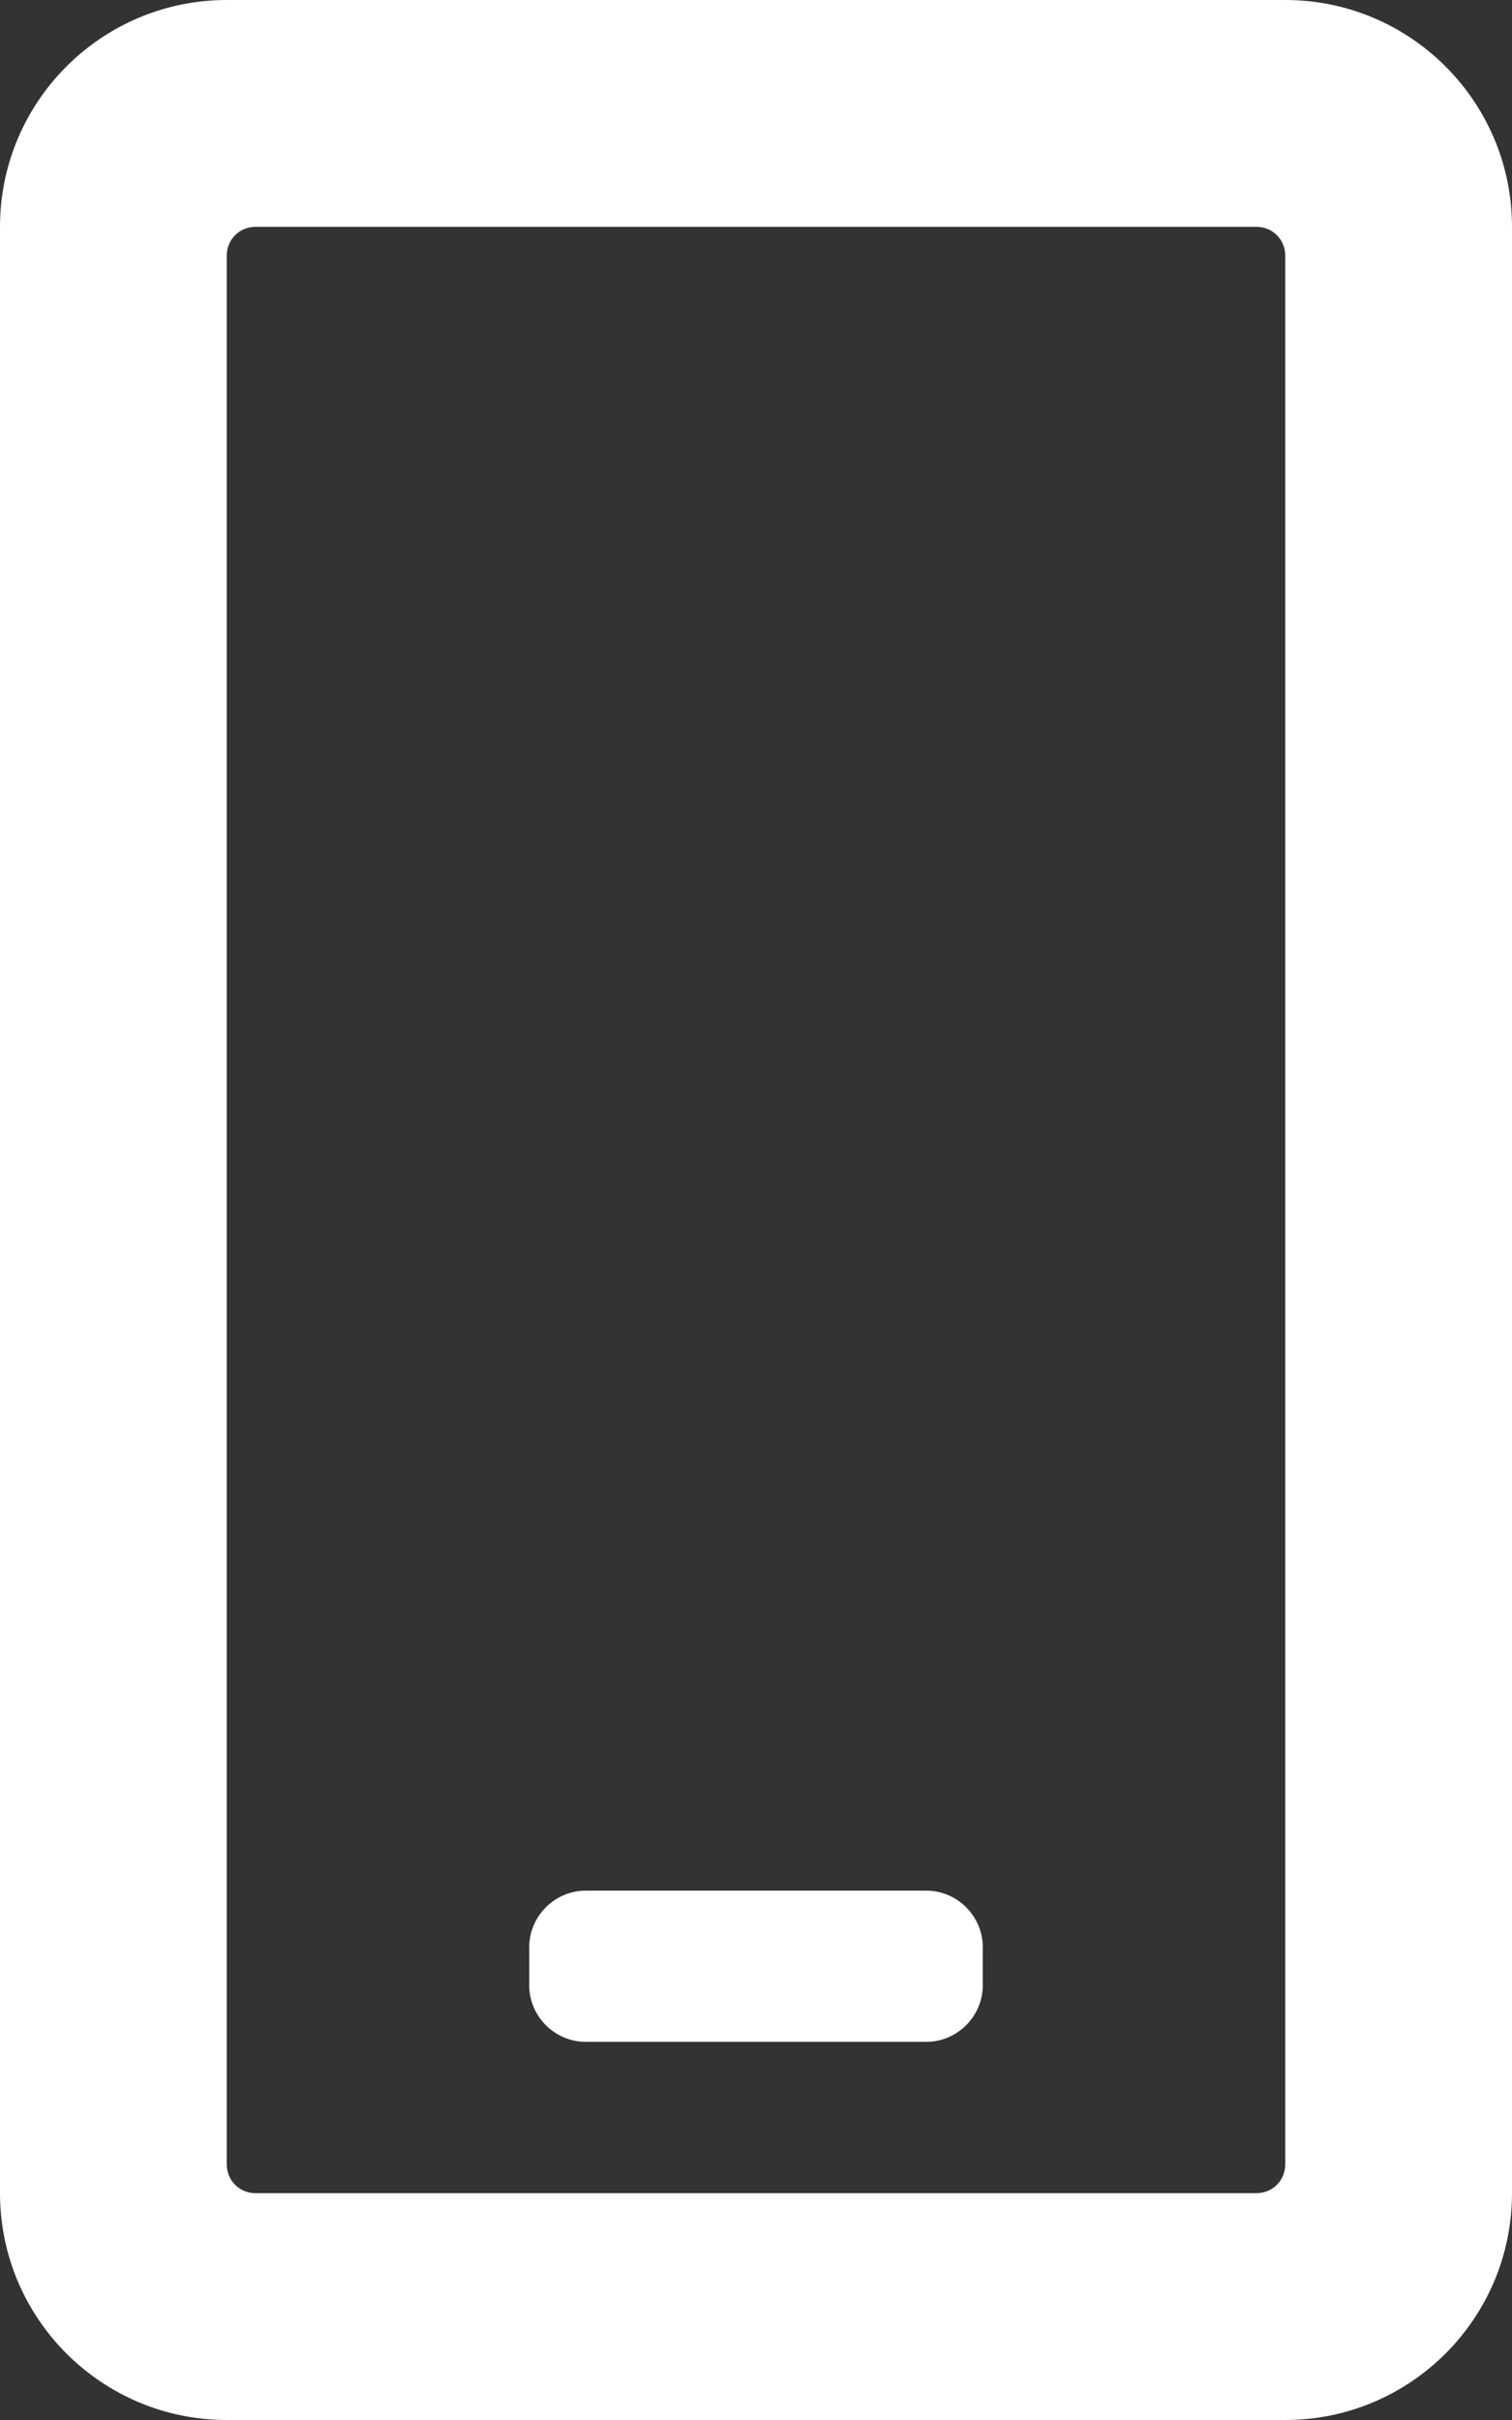 <svg aria-hidden="true" focusable="false" xmlns="http://www.w3.org/2000/svg" viewBox="0 0 320 512" class="svg-inline--fa fa-mobile-android fa-w-10 fa-9x">
    <rect x="0" y="0" width="320" height="512" fill="#333333" stroke="none"/>
    <path fill="white" d="M272 0H48C21.5 0 0 21.5 0 48v416c0 26.5 21.5 48 48 48h224c26.5 0 48-21.5 48-48V48c0-26.5-21.5-48-48-48zm-6 464H54c-3.3 0-6-2.7-6-6V54c0-3.3 2.7-6 6-6h212c3.3 0 6 2.7 6 6v404c0 3.3-2.7 6-6 6zm-70-32h-72c-6.6 0-12-5.4-12-12v-8c0-6.6 5.4-12 12-12h72c6.6 0 12 5.4 12 12v8c0 6.6-5.4 12-12 12z" class=""></path>
</svg>